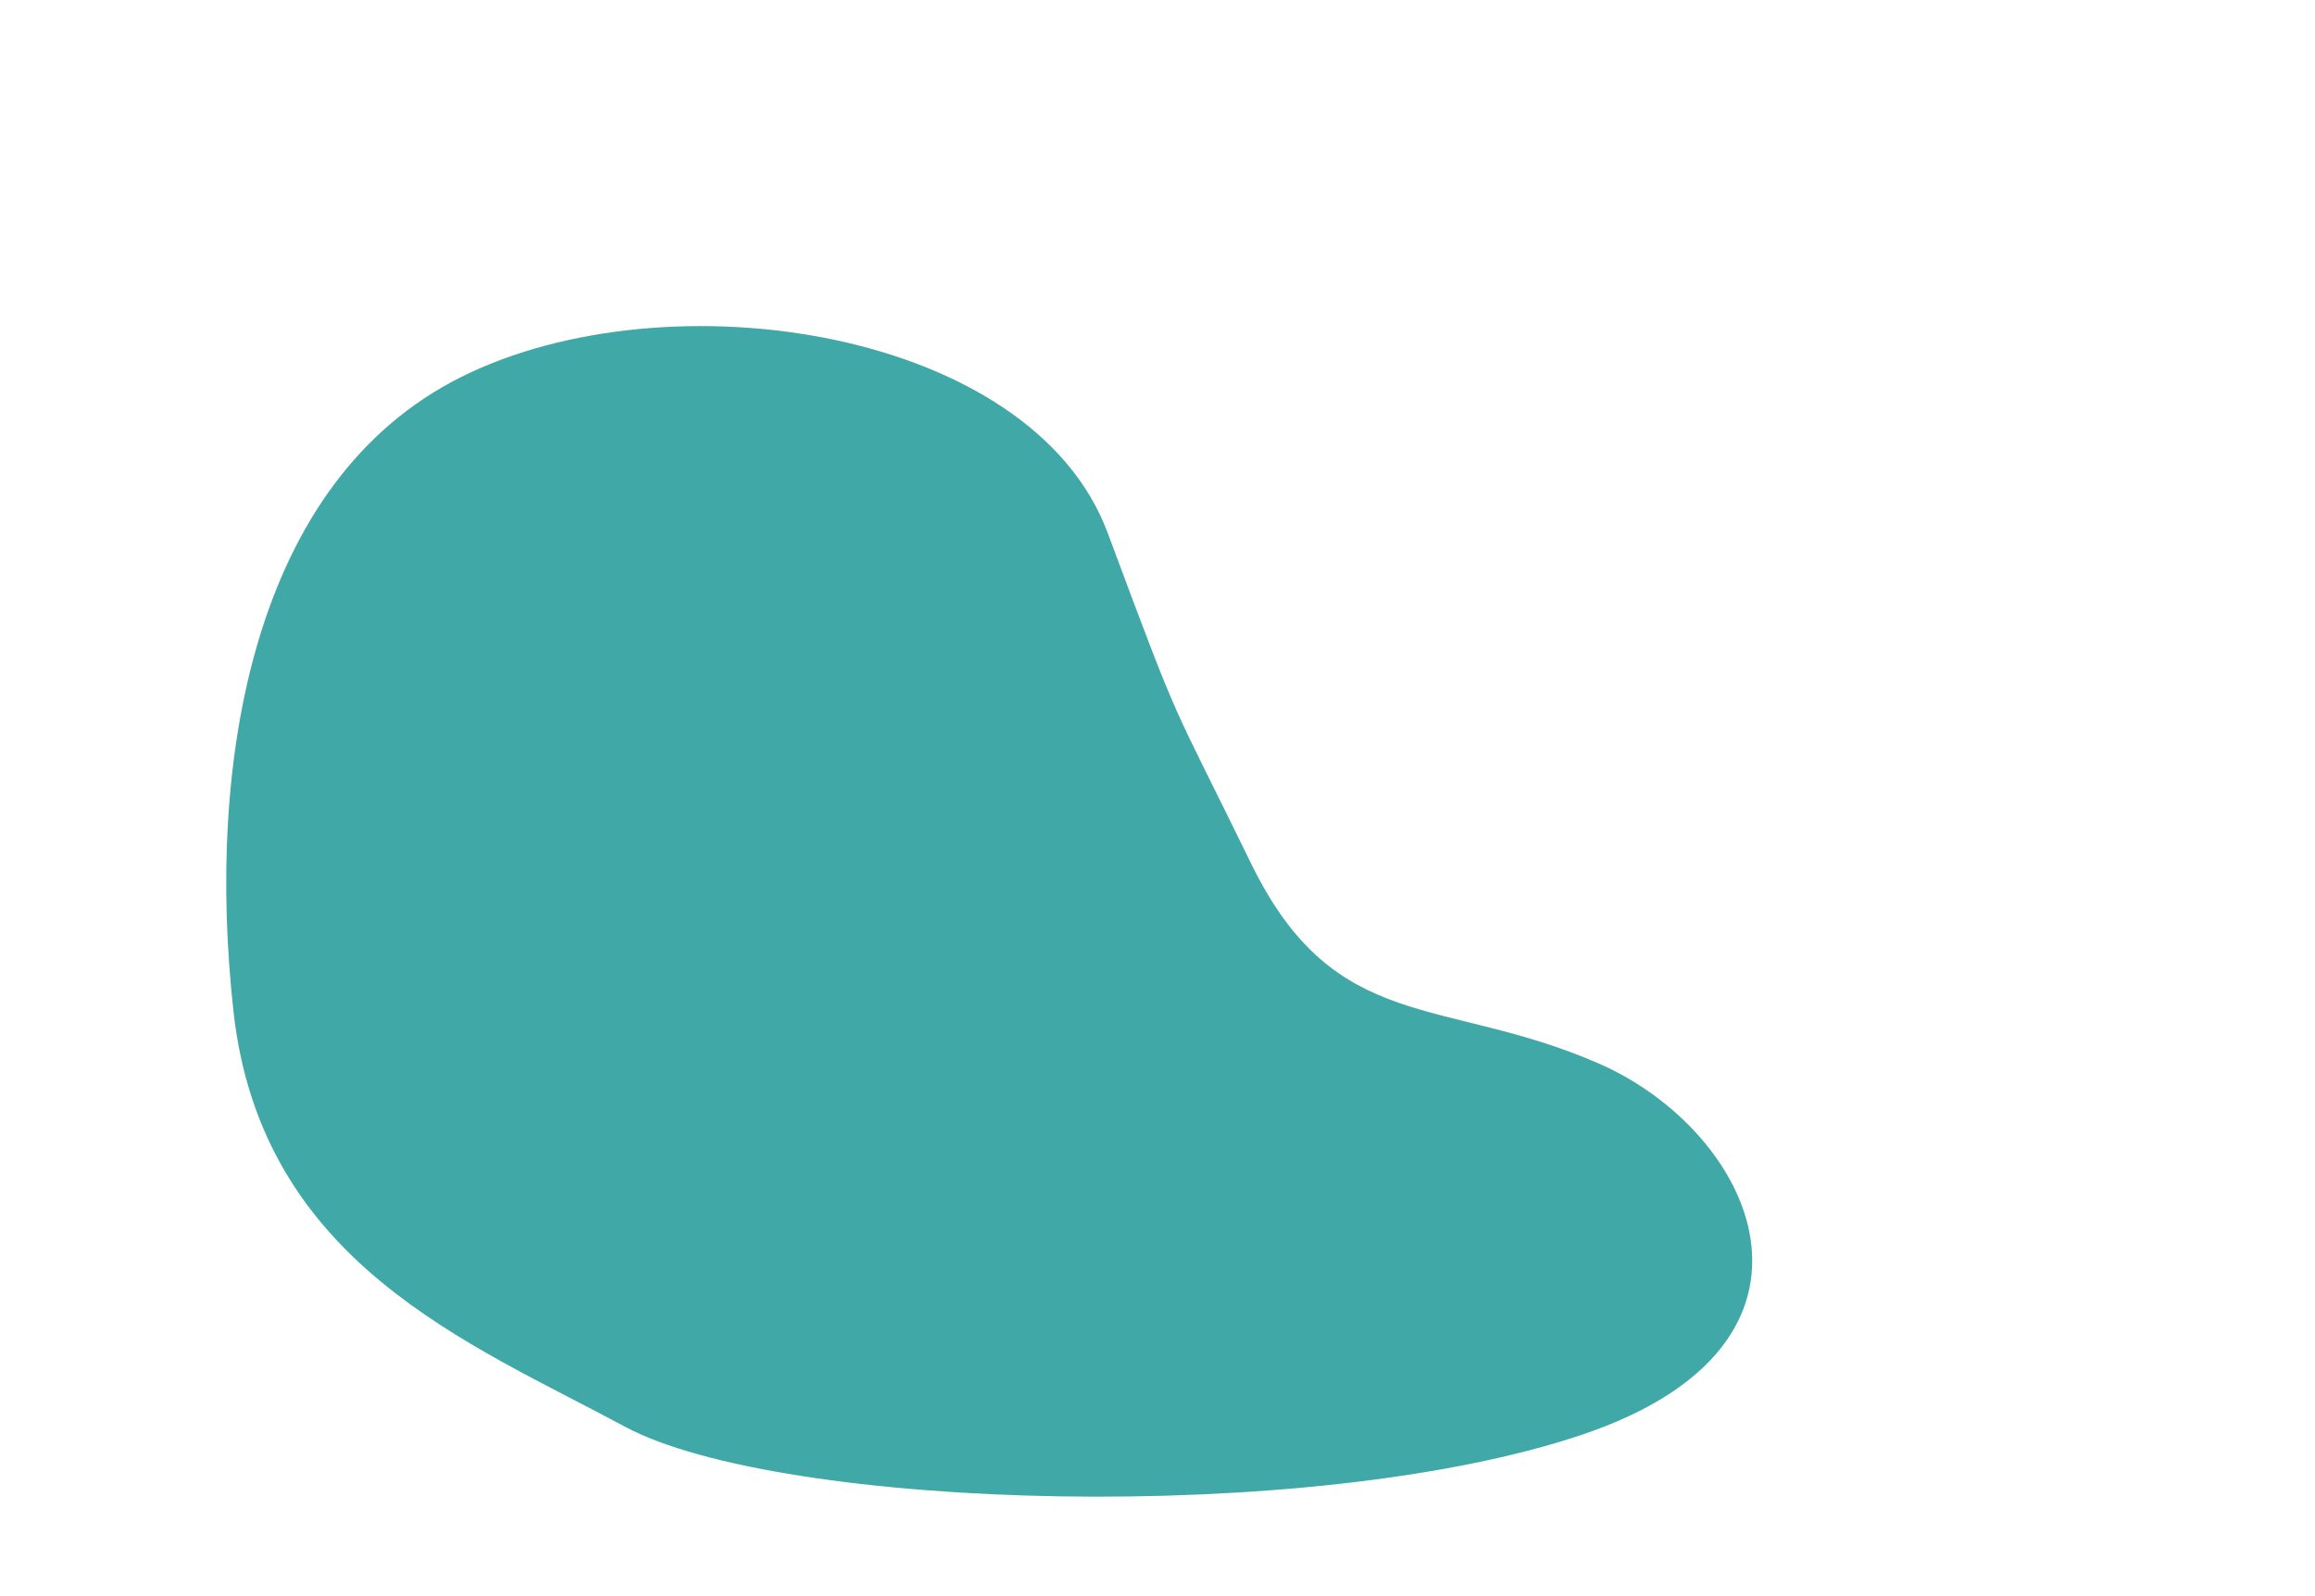 <svg width="580" height="400" xmlns="http://www.w3.org/2000/svg">
 <rect width="100%" height="100%" fill="#333333" stroke="none"/>
 <!-- Created with Method Draw - http://github.com/duopixel/Method-Draw/ -->
 <g>
  <title>Layer 1</title>
  <path id="svg_2" d="m217.5,145.5" opacity="0.5" stroke-width="1.5" stroke="#000" fill="#fff"/>
  <path id="svg_4" d="m58.5,271.5c13,-143 125,-180 -1,-164" opacity="0.5" stroke-width="1.5" stroke="#000" fill="#fff"/>
 </g>
 <g>
  <title>background</title>
  <rect fill="#fff" id="canvas_background" height="402" width="582" y="-1" x="-1"/>
  <g display="none" overflow="visible" y="0" x="0" height="100%" width="100%" id="canvasGrid">
   <rect fill="url(#gridpattern)" stroke-width="0" y="0" x="0" height="100%" width="100%"/>
  </g>
  <path id="svg_5" d="m58.5,253.5c-7,-63 5,-133 57,-159c52,-26 143,-12 162,39c19,51 15,40 36,83c21,43 48,33 87,50c39,17 64,70 -4,93c-68,23 -201,19 -240,-2c-39,-21 -91,-41 -98,-104z" stroke-width="0" stroke="#000" fill="#41a8a8"/>
 </g>
</svg>